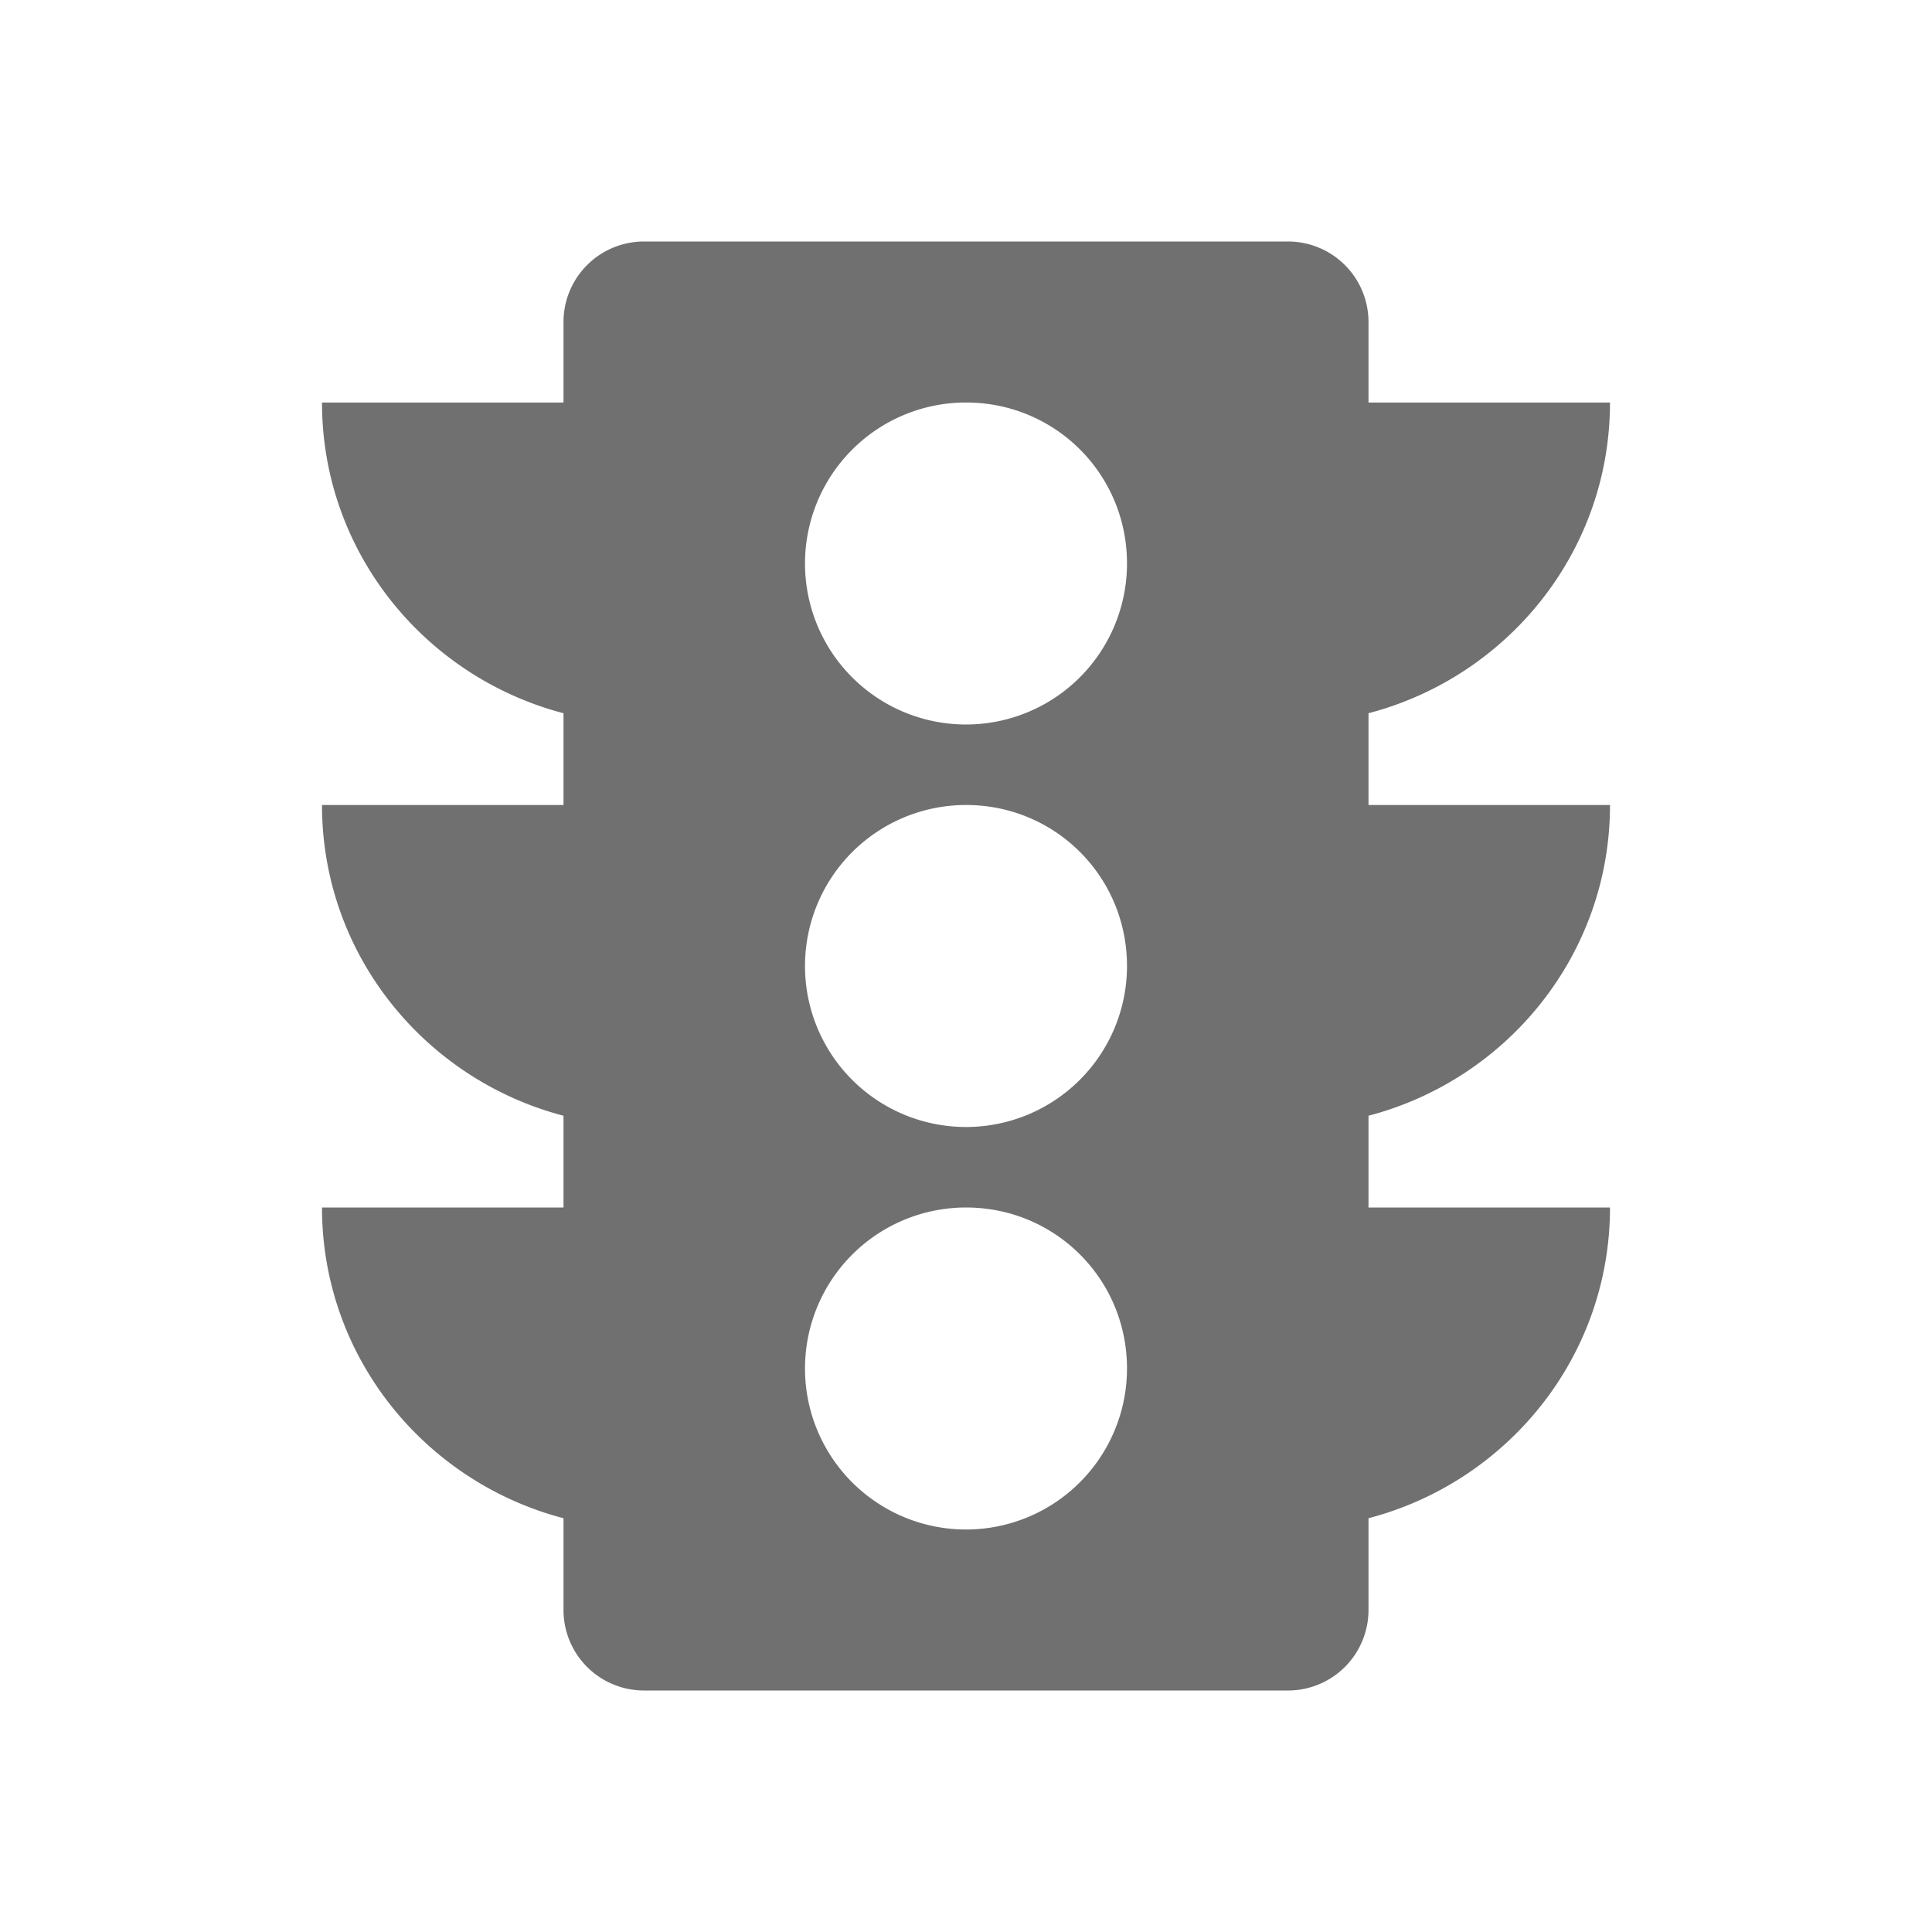 <?xml version="1.0" standalone="no"?><!DOCTYPE svg PUBLIC "-//W3C//DTD SVG 1.1//EN" "http://www.w3.org/Graphics/SVG/1.1/DTD/svg11.dtd"><svg t="1604235768153" class="icon" viewBox="0 0 1024 1024" version="1.1" xmlns="http://www.w3.org/2000/svg" p-id="10438" width="32" height="32" xmlns:xlink="http://www.w3.org/1999/xlink"><defs><style type="text/css"></style></defs><path d="M512 384a85.333 85.333 0 0 1-85.333-85.333 85.333 85.333 0 0 1 85.333-85.333c47.36 0 85.333 37.973 85.333 85.333a85.333 85.333 0 0 1-85.333 85.333m0 213.333a85.333 85.333 0 0 1-85.333-85.333 85.333 85.333 0 0 1 85.333-85.333c47.36 0 85.333 37.973 85.333 85.333a85.333 85.333 0 0 1-85.333 85.333m0 213.333a85.333 85.333 0 0 1-85.333-85.333 85.333 85.333 0 0 1 85.333-85.333c47.36 0 85.333 37.973 85.333 85.333a85.333 85.333 0 0 1-85.333 85.333m341.333-384h-128V378.027c73.387-19.2 128-85.333 128-164.693h-128V170.667a42.667 42.667 0 0 0-42.667-42.667H341.333a42.667 42.667 0 0 0-42.667 42.667v42.667H170.667c0 79.36 54.613 145.493 128 164.693V426.667H170.667c0 79.36 54.613 145.493 128 164.693V640H170.667c0 79.36 54.613 145.493 128 164.693V853.333a42.667 42.667 0 0 0 42.667 42.667h341.333a42.667 42.667 0 0 0 42.667-42.667v-48.64c73.387-19.2 128-85.333 128-164.693h-128v-48.64c73.387-19.2 128-85.333 128-164.693z" fill="#707070" p-id="10439"></path></svg>